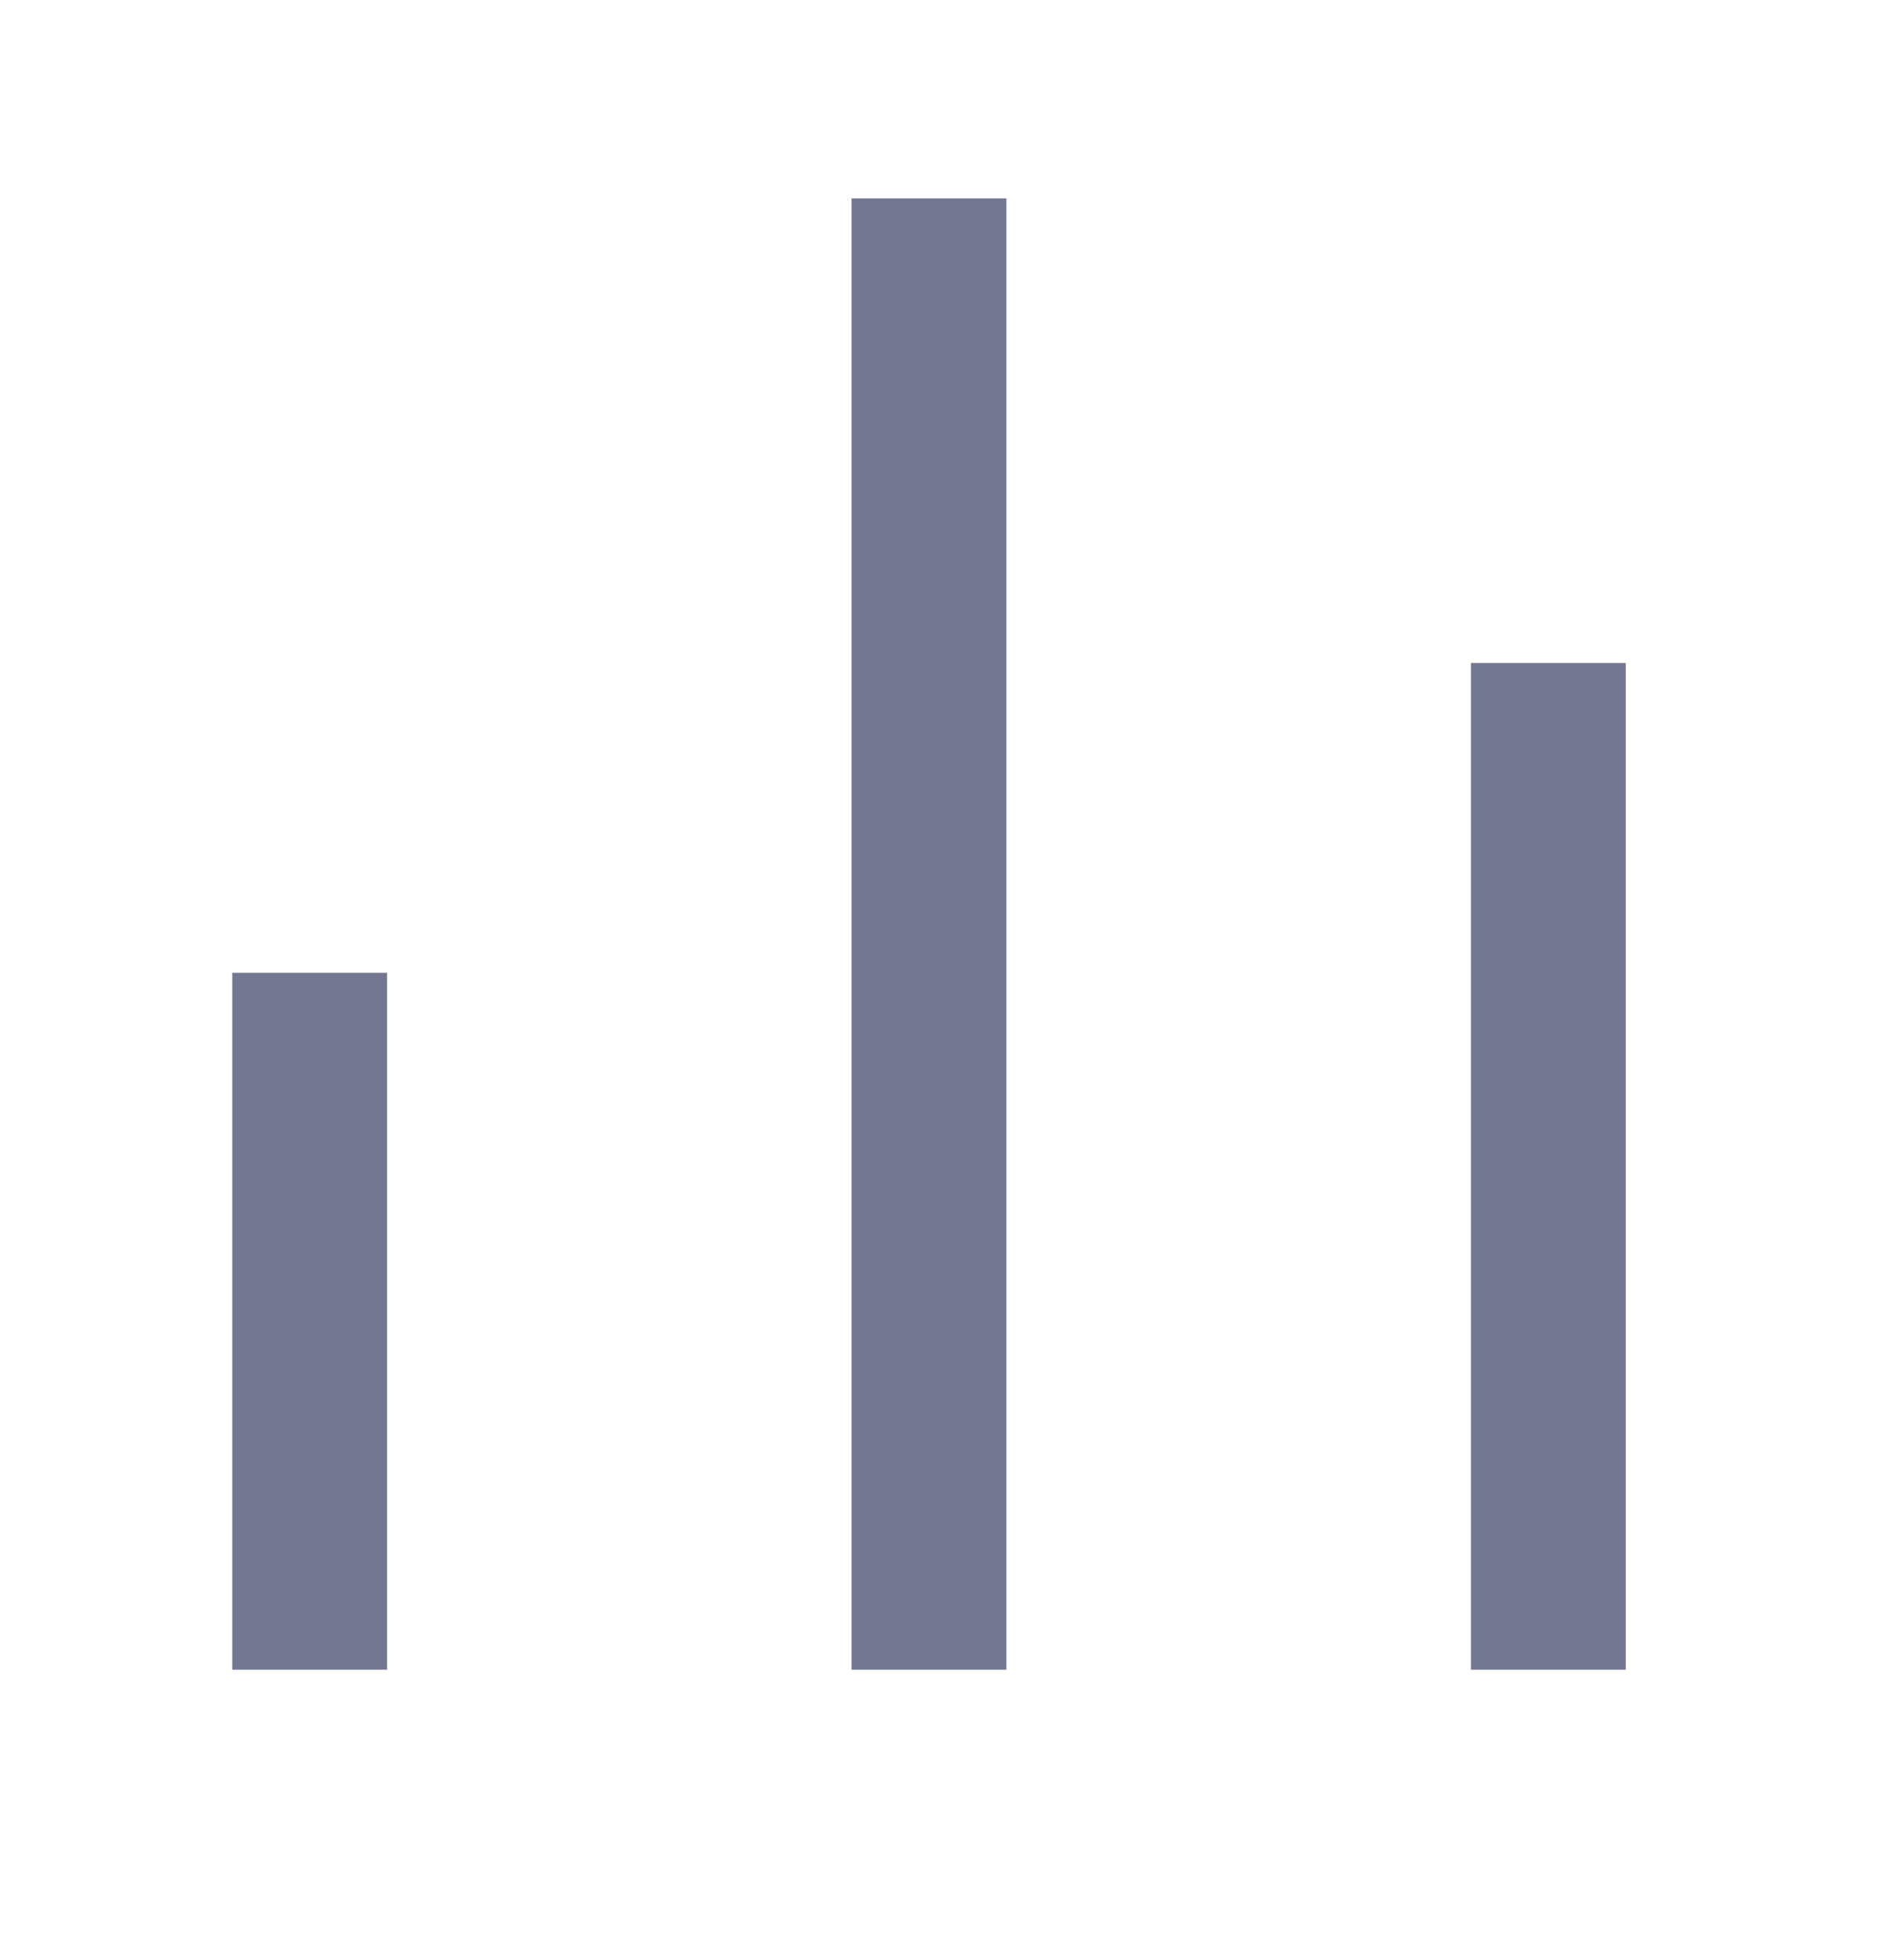<svg width="26" height="27" viewBox="0 0 26 27" fill="none" xmlns="http://www.w3.org/2000/svg">
<path d="M3.2 13.4H5.333V23H3.2V13.4ZM20.267 9.133H22.4V23H20.267V9.133ZM11.733 2.733H13.867V23H11.733V2.733Z" fill="#737791"/>
</svg>
